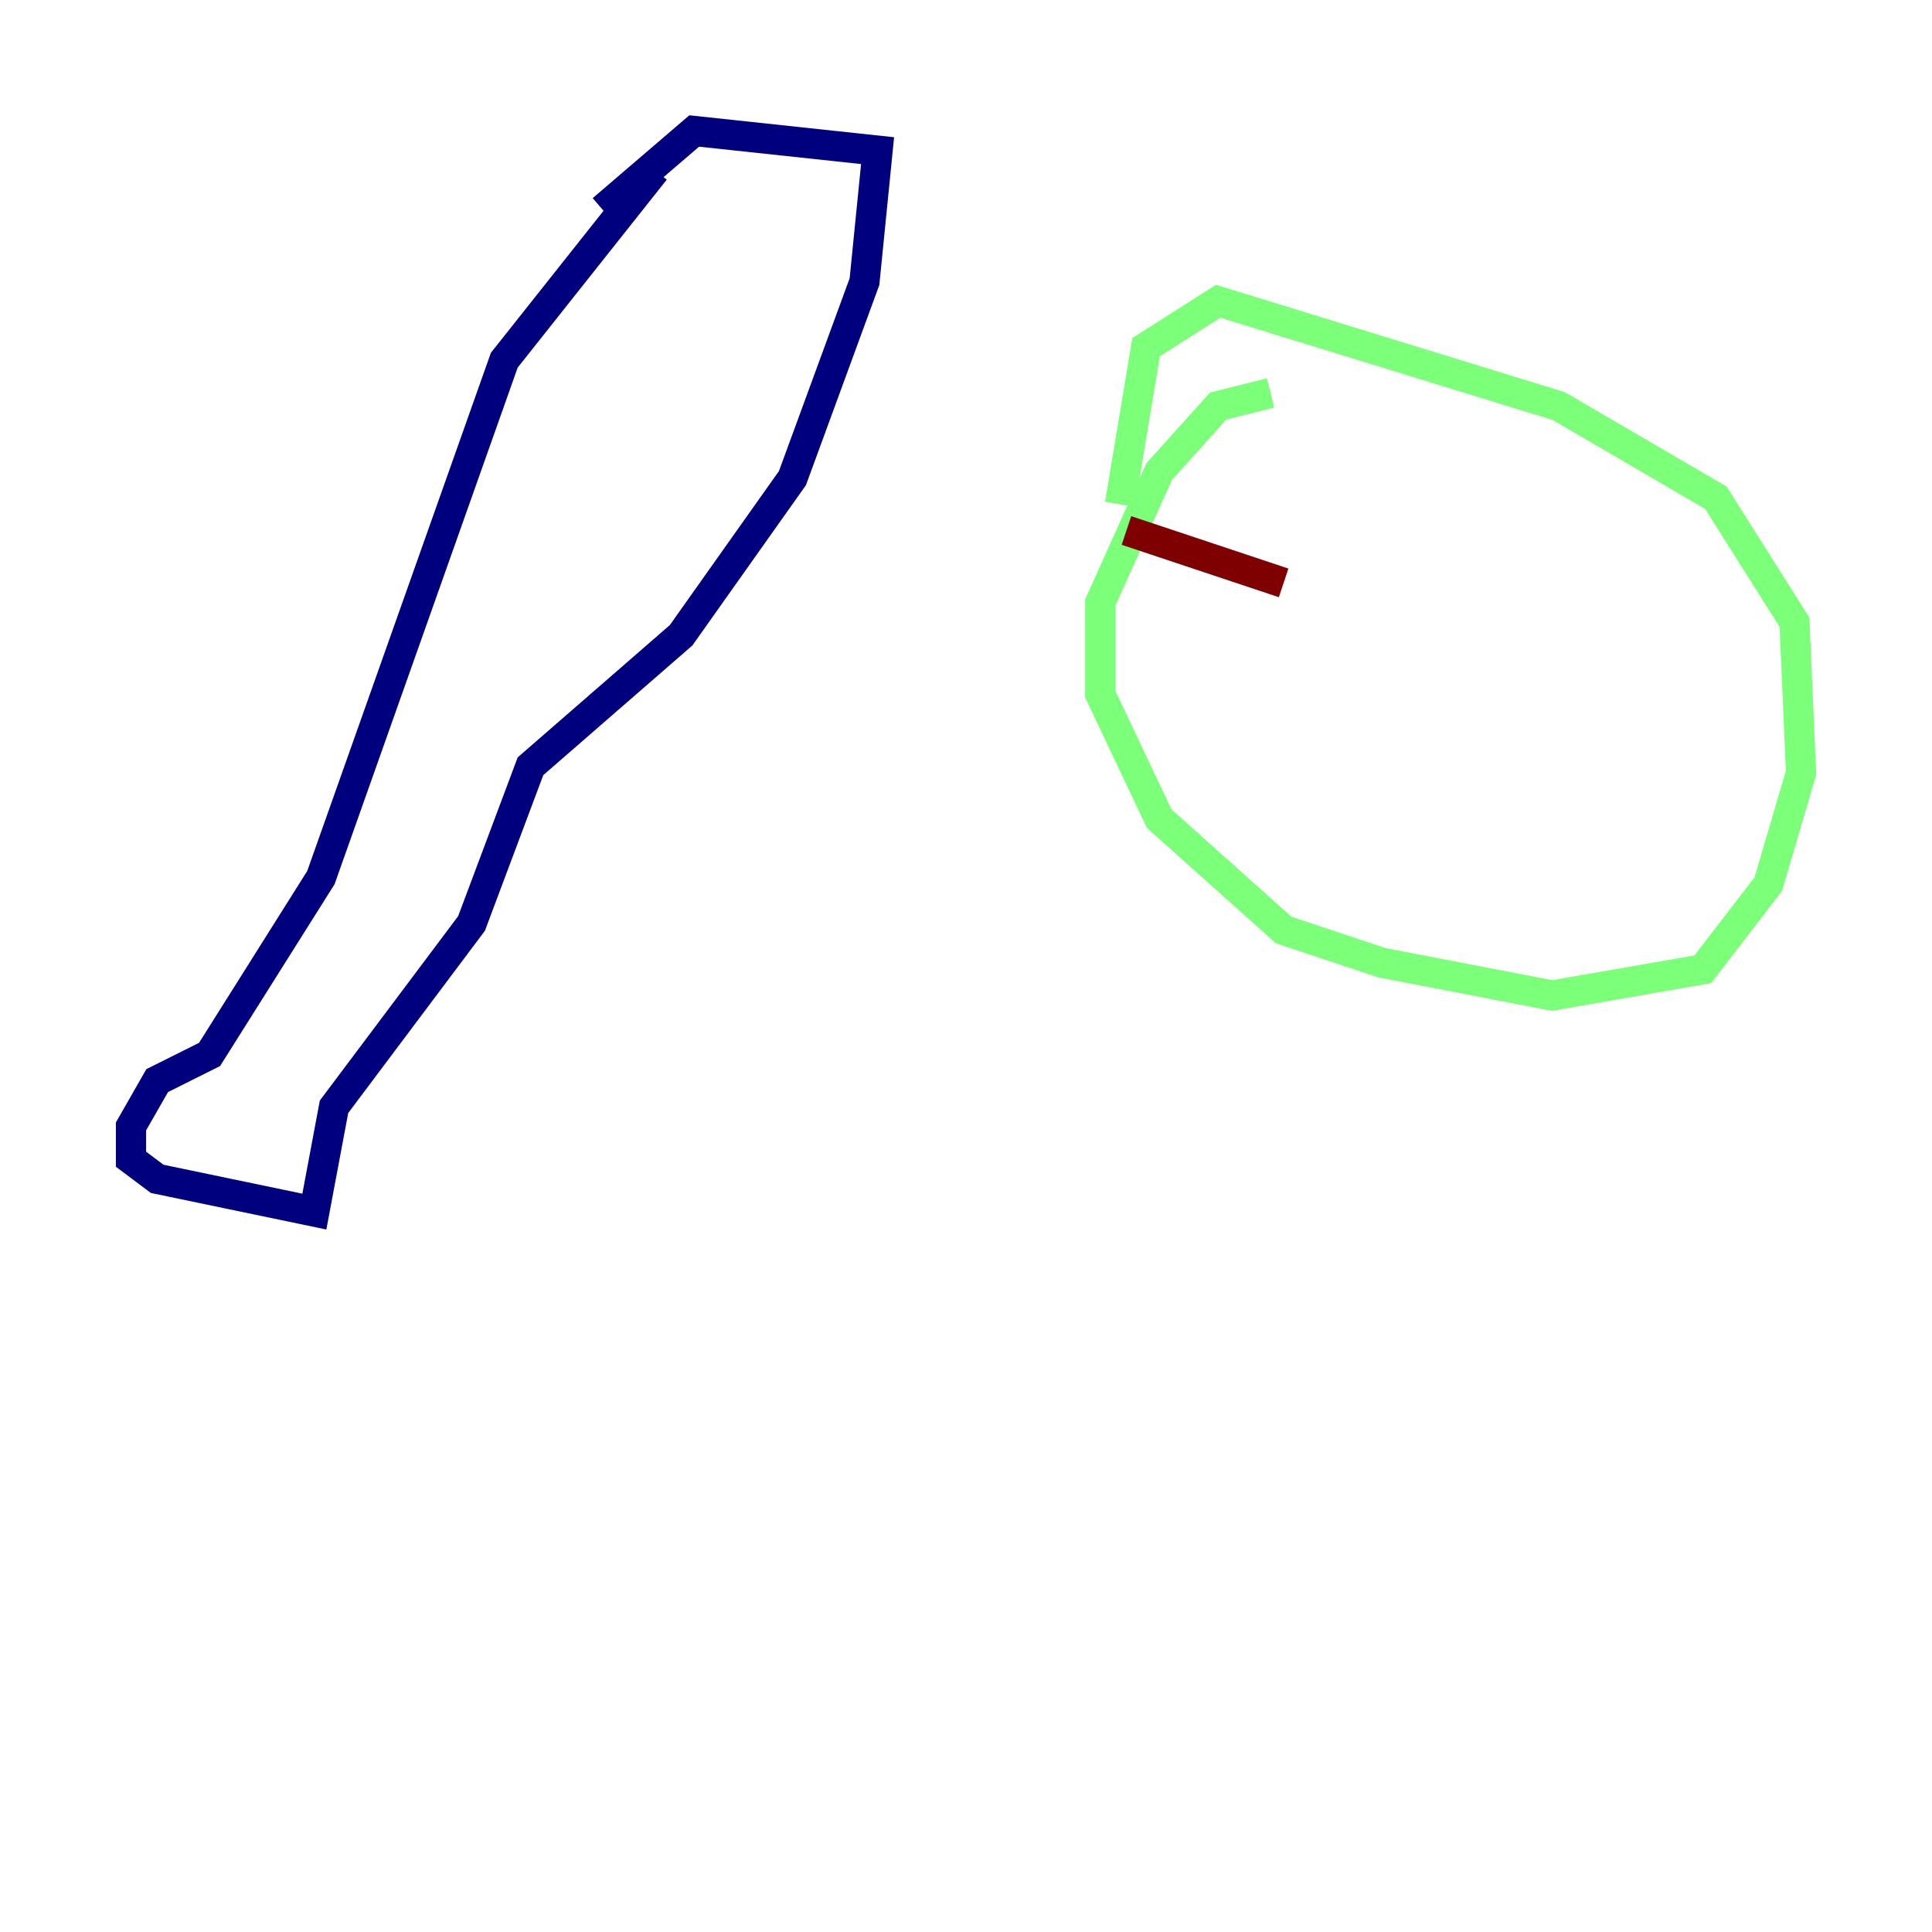 <?xml version="1.0" encoding="utf-8" ?>
<svg baseProfile="tiny" height="128" version="1.2" viewBox="0,0,128,128" width="128" xmlns="http://www.w3.org/2000/svg" xmlns:ev="http://www.w3.org/2001/xml-events" xmlns:xlink="http://www.w3.org/1999/xlink"><defs /><polyline fill="none" points="43.39,11.281 33.41,23.864 21.261,58.142 13.885,69.858 10.414,71.593 8.678,74.63 8.678,76.8 10.414,78.102 20.827,80.271 22.129,73.329 31.241,61.18 35.146,50.766 45.125,42.088 52.502,31.675 57.275,18.658 58.142,9.98 45.993,8.678 39.919,13.885" stroke="#00007f" stroke-width="2" /><polyline fill="none" points="84.176,26.034 80.705,26.902 76.8,31.241 72.895,39.919 72.895,45.993 76.8,54.237 85.044,61.614 91.552,63.783 102.834,65.953 112.814,64.217 117.153,58.576 119.322,51.2 118.888,41.22 113.681,32.976 103.268,26.902 80.705,19.959 75.932,22.997 74.197,33.41" stroke="#7cff79" stroke-width="2" /><polyline fill="none" points="74.63,35.146 85.044,38.617" stroke="#7f0000" stroke-width="2" /></svg>